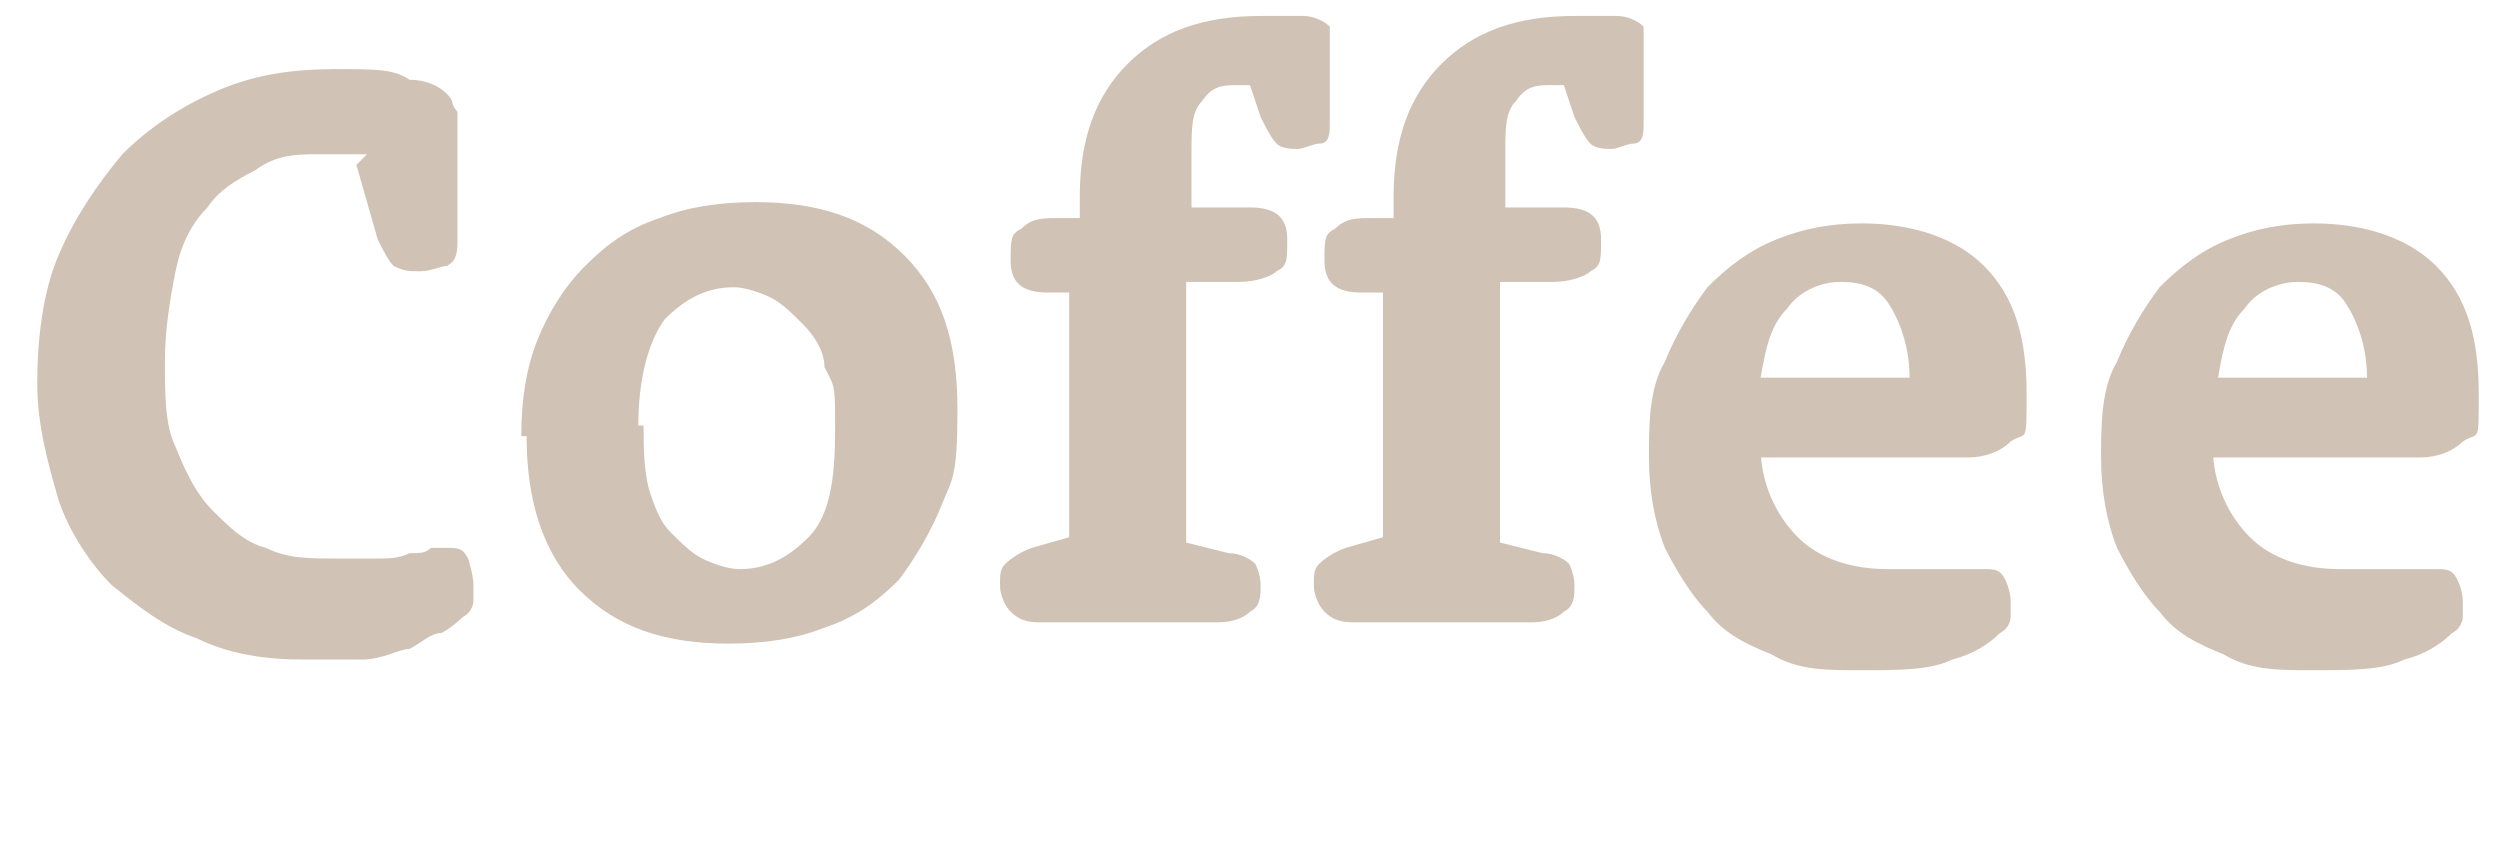 <?xml version="1.0" encoding="UTF-8"?>
<svg id="_レイヤー_1" data-name="レイヤー 1" xmlns="http://www.w3.org/2000/svg" version="1.1" viewBox="0 0 47 16">
  <defs>
    <style>
      .cls-1 {
        fill: #d0c2b4;
        stroke-width: 0px;
      }
    </style>
  </defs>
  <path class="cls-1" d="M6.9,2.9c0,0-.1,0-.2,0,0,0-.2,0-.3,0-.1,0-.2,0-.4,0-.4,0-.8,0-1.2.3-.4.2-.7.4-.9.7-.3.3-.5.7-.6,1.2-.1.5-.2,1.1-.2,1.7s0,1.2.2,1.6c.2.5.4.9.7,1.2.3.3.6.6,1,.7.4.2.8.2,1.3.2s.6,0,.8,0c.2,0,.4,0,.6-.1.2,0,.3,0,.4-.1.1,0,.2,0,.3,0,.2,0,.3,0,.4.2,0,0,.1.3.1.5s0,.2,0,.3c0,0,0,.2-.2.3,0,0-.2.2-.4.3-.2,0-.4.2-.6.3-.2,0-.5.2-.9.2-.3,0-.7,0-1.1,0-.7,0-1.4-.1-2-.4-.6-.2-1.1-.6-1.6-1-.4-.4-.8-1-1-1.6-.2-.7-.4-1.4-.4-2.2s.1-1.7.4-2.4c.3-.7.7-1.3,1.2-1.9.5-.5,1.1-.9,1.8-1.2.7-.3,1.4-.4,2.2-.4s1.1,0,1.4.2c.4,0,.7.2.8.4,0,0,0,.1.1.2,0,0,0,.1,0,.2,0,0,0,.2,0,.4,0,.1,0,.3,0,.5v.8c0,.2,0,.3,0,.5,0,.2,0,.4-.2.5-.1,0-.3.1-.5.1s-.3,0-.5-.1c-.1-.1-.2-.3-.3-.5l-.4-1.4ZM9.8,8.2c0-.7.1-1.3.3-1.8.2-.5.5-1,.9-1.4.4-.4.8-.7,1.4-.9.5-.2,1.1-.3,1.8-.3,1.2,0,2.1.3,2.8,1,.7.7,1,1.6,1,2.9s-.1,1.3-.3,1.8c-.2.5-.5,1-.8,1.4-.4.4-.8.7-1.4.9-.5.2-1.1.3-1.8.3-1.2,0-2.1-.3-2.8-1-.7-.7-1-1.7-1-2.9ZM12.1,8c0,.4,0,.8.1,1.2.1.3.2.6.4.8.2.2.4.4.6.5.2.1.5.2.7.2.5,0,.9-.2,1.3-.6.4-.4.5-1.1.5-2s0-.8-.2-1.2c0-.3-.2-.6-.4-.8-.2-.2-.4-.4-.6-.5-.2-.1-.5-.2-.7-.2-.5,0-.9.2-1.3.6-.3.4-.5,1.1-.5,2ZM20.3,5.5h-.6c-.5,0-.7-.2-.7-.6s0-.5.2-.6c.2-.2.4-.2.7-.2h.4v-.4c0-1.1.3-1.9.9-2.5.6-.6,1.4-.9,2.5-.9s.6,0,.8,0c.2,0,.4.1.5.2,0,0,0,0,0,.1,0,0,0,.1,0,.2,0,0,0,.2,0,.3,0,.1,0,.2,0,.4h0v.4c0,0,0,.2,0,.4,0,.2,0,.4-.2.4-.1,0-.3.1-.4.1s-.3,0-.4-.1c-.1-.1-.2-.3-.3-.5l-.2-.6s0,0,0,0c0,0,0,0-.1,0,0,0,0,0-.1,0-.3,0-.5,0-.7.3-.2.2-.2.5-.2,1v1h1.1c.5,0,.7.2.7.6s0,.5-.2.6c-.1.1-.4.2-.7.2h-1v4.9l.8.2c.2,0,.4.1.5.2,0,0,.1.2.1.4s0,.4-.2.5c-.1.1-.3.2-.6.2h-3.3c-.2,0-.4,0-.6-.2-.1-.1-.2-.3-.2-.5s0-.3.1-.4c0,0,.2-.2.5-.3l.7-.2v-4.9ZM26.2,5.5h-.6c-.5,0-.7-.2-.7-.6s0-.5.2-.6c.2-.2.4-.2.7-.2h.4v-.4c0-1.1.3-1.9.9-2.5.6-.6,1.4-.9,2.5-.9s.6,0,.8,0c.2,0,.4.1.5.2,0,0,0,0,0,.1,0,0,0,.1,0,.2,0,0,0,.2,0,.3,0,.1,0,.2,0,.4h0v.4c0,0,0,.2,0,.4,0,.2,0,.4-.2.4-.1,0-.3.1-.4.1s-.3,0-.4-.1c-.1-.1-.2-.3-.3-.5l-.2-.6s0,0,0,0c0,0,0,0-.1,0,0,0,0,0-.1,0-.3,0-.5,0-.7.3-.2.2-.2.5-.2,1v1h1.1c.5,0,.7.2.7.6s0,.5-.2.6c-.1.1-.4.2-.7.2h-1v4.9l.8.2c.2,0,.4.1.5.2,0,0,.1.2.1.4s0,.4-.2.5c-.1.1-.3.2-.6.2h-3.3c-.2,0-.4,0-.6-.2-.1-.1-.2-.3-.2-.5s0-.3.1-.4c0,0,.2-.2.5-.3l.7-.2v-4.9ZM33.1,8.4c0,.7.3,1.3.7,1.7.4.4,1,.6,1.7.6s.5,0,.6,0c.2,0,.3,0,.5,0,.1,0,.3,0,.4,0,.1,0,.2,0,.3,0,.2,0,.3,0,.4.2,0,0,.1.2.1.4s0,.2,0,.3c0,0,0,.2-.2.3-.2.2-.5.4-.9.5-.4.2-1,.2-1.7.2s-1.2,0-1.7-.3c-.5-.2-.9-.4-1.2-.8-.3-.3-.6-.8-.8-1.2-.2-.5-.3-1.1-.3-1.7s0-1.3.3-1.8c.2-.5.5-1,.8-1.4.4-.4.8-.7,1.3-.9.5-.2,1-.3,1.6-.3,1,0,1.8.3,2.3.8.6.6.8,1.4.8,2.4s0,.7-.3.9c-.2.2-.5.3-.8.3h-3.9ZM35.9,7.1c0-.6-.2-1.1-.4-1.4-.2-.3-.5-.4-.9-.4s-.8.2-1,.5c-.3.3-.4.7-.5,1.3h2.9ZM41.6,8.4c0,.7.3,1.3.7,1.7.4.4,1,.6,1.7.6s.5,0,.6,0c.2,0,.3,0,.5,0,.1,0,.3,0,.4,0,.1,0,.2,0,.3,0,.2,0,.3,0,.4.2,0,0,.1.2.1.4s0,.2,0,.3c0,0,0,.2-.2.3-.2.2-.5.4-.9.5-.4.2-1,.2-1.7.2s-1.2,0-1.7-.3c-.5-.2-.9-.4-1.2-.8-.3-.3-.6-.8-.8-1.2-.2-.5-.3-1.1-.3-1.7s0-1.3.3-1.8c.2-.5.5-1,.8-1.4.4-.4.8-.7,1.3-.9.5-.2,1-.3,1.6-.3,1,0,1.8.3,2.3.8.6.6.8,1.4.8,2.4s0,.7-.3.9c-.2.2-.5.3-.8.3h-3.9ZM44.5,7.1c0-.6-.2-1.1-.4-1.4-.2-.3-.5-.4-.9-.4s-.8.2-1,.5c-.3.3-.4.7-.5,1.3h2.9Z"/>
</svg>